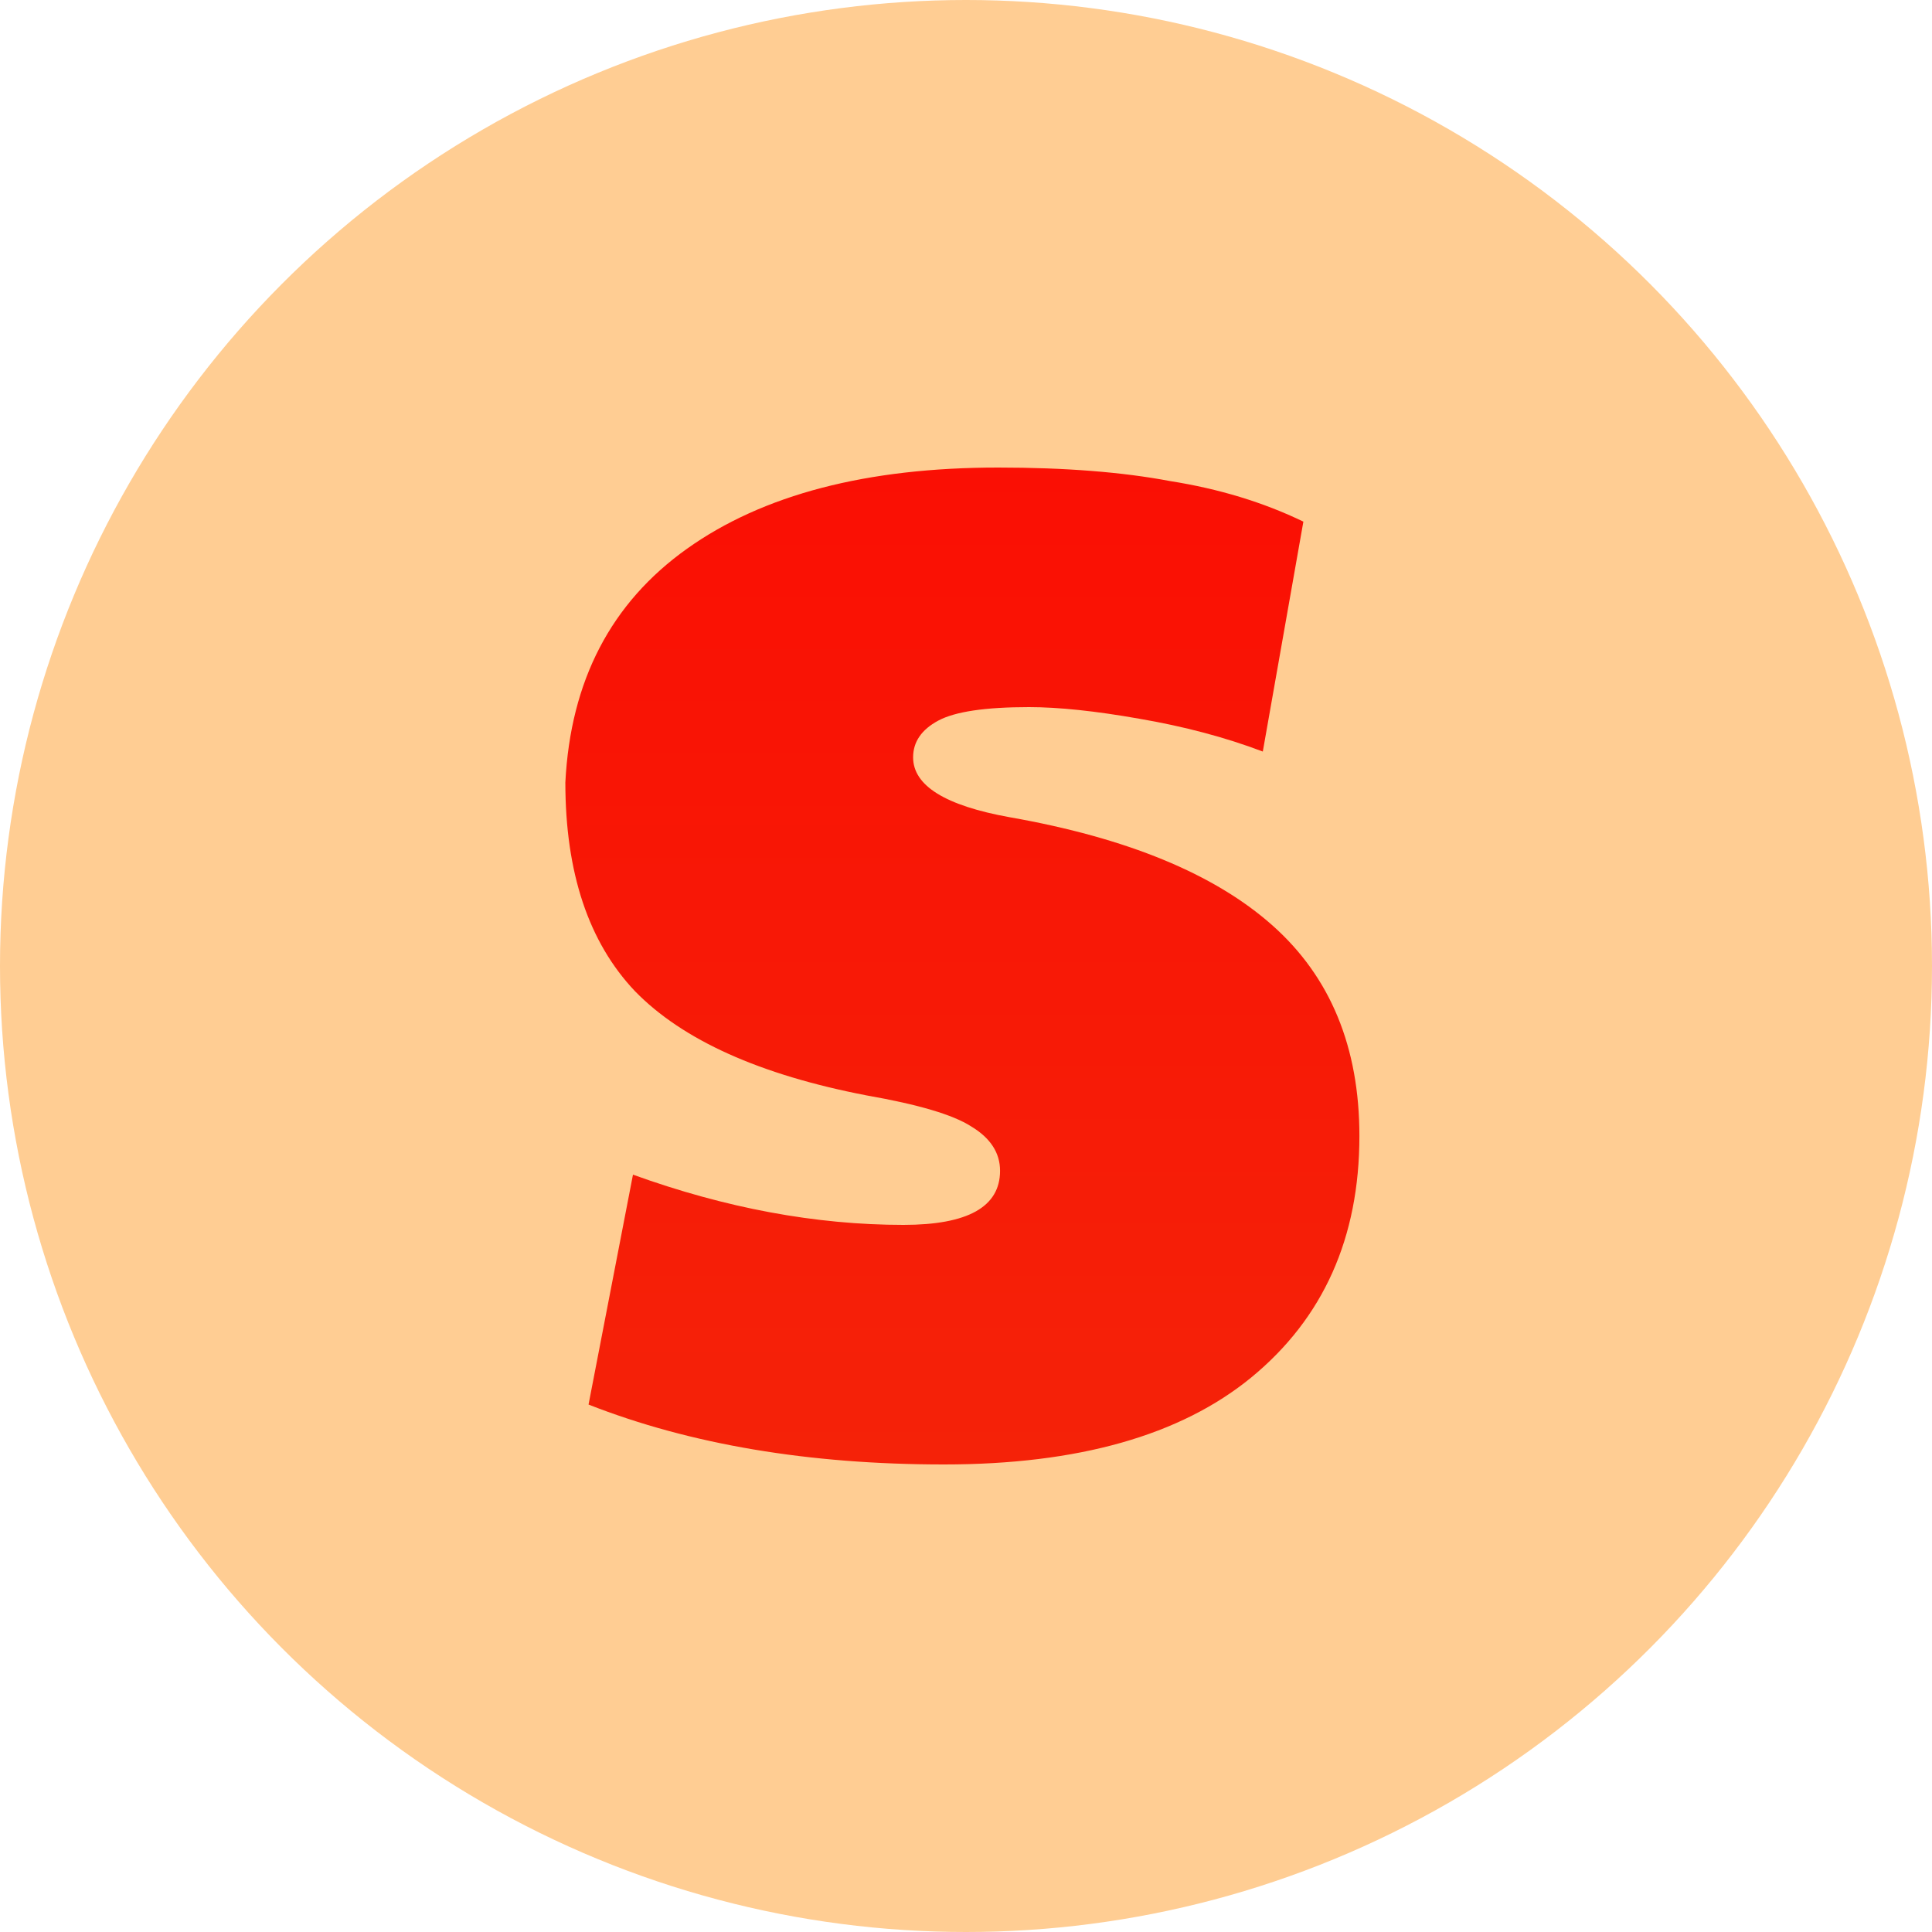 <svg xmlns="http://www.w3.org/2000/svg" fill="none" viewBox="0 0 128 128" height="128" width="128">
<circle fill="#FFCD93" r="64" cy="64" cx="64"></circle>
<path fill="url(#paint0_linear)" d="M62.544 97.024C53.584 97.024 45.733 95.701 38.992 93.056L41.936 77.824C48.08 80.043 54.053 81.152 59.856 81.152C64.123 81.152 66.256 79.957 66.256 77.568C66.256 76.373 65.616 75.392 64.336 74.624C63.141 73.856 60.837 73.173 57.424 72.576C50.341 71.211 45.221 68.907 42.064 65.664C38.992 62.421 37.456 57.813 37.456 51.84C37.797 45.099 40.485 39.936 45.52 36.352C50.555 32.768 57.424 30.976 66.128 30.976C70.565 30.976 74.363 31.275 77.52 31.872C80.763 32.384 83.707 33.28 86.352 34.56L83.664 49.792C81.189 48.853 78.459 48.128 75.472 47.616C72.571 47.104 70.139 46.848 68.176 46.848C65.275 46.848 63.269 47.147 62.16 47.744C61.051 48.341 60.496 49.152 60.496 50.176C60.496 52.053 62.629 53.376 66.896 54.144C74.661 55.509 80.464 57.899 84.304 61.312C88.144 64.725 90.064 69.376 90.064 75.264C90.064 82.005 87.675 87.339 82.896 91.264C78.203 95.104 71.419 97.024 62.544 97.024Z"></path>
<defs>
<linearGradient gradientUnits="userSpaceOnUse" y2="107" x2="64" y1="-21" x1="64" id="paint0_linear">
<stop stop-color="#FF0000"></stop>
<stop stop-color="#F42509" offset="1"></stop>
</linearGradient>
</defs>
</svg>
